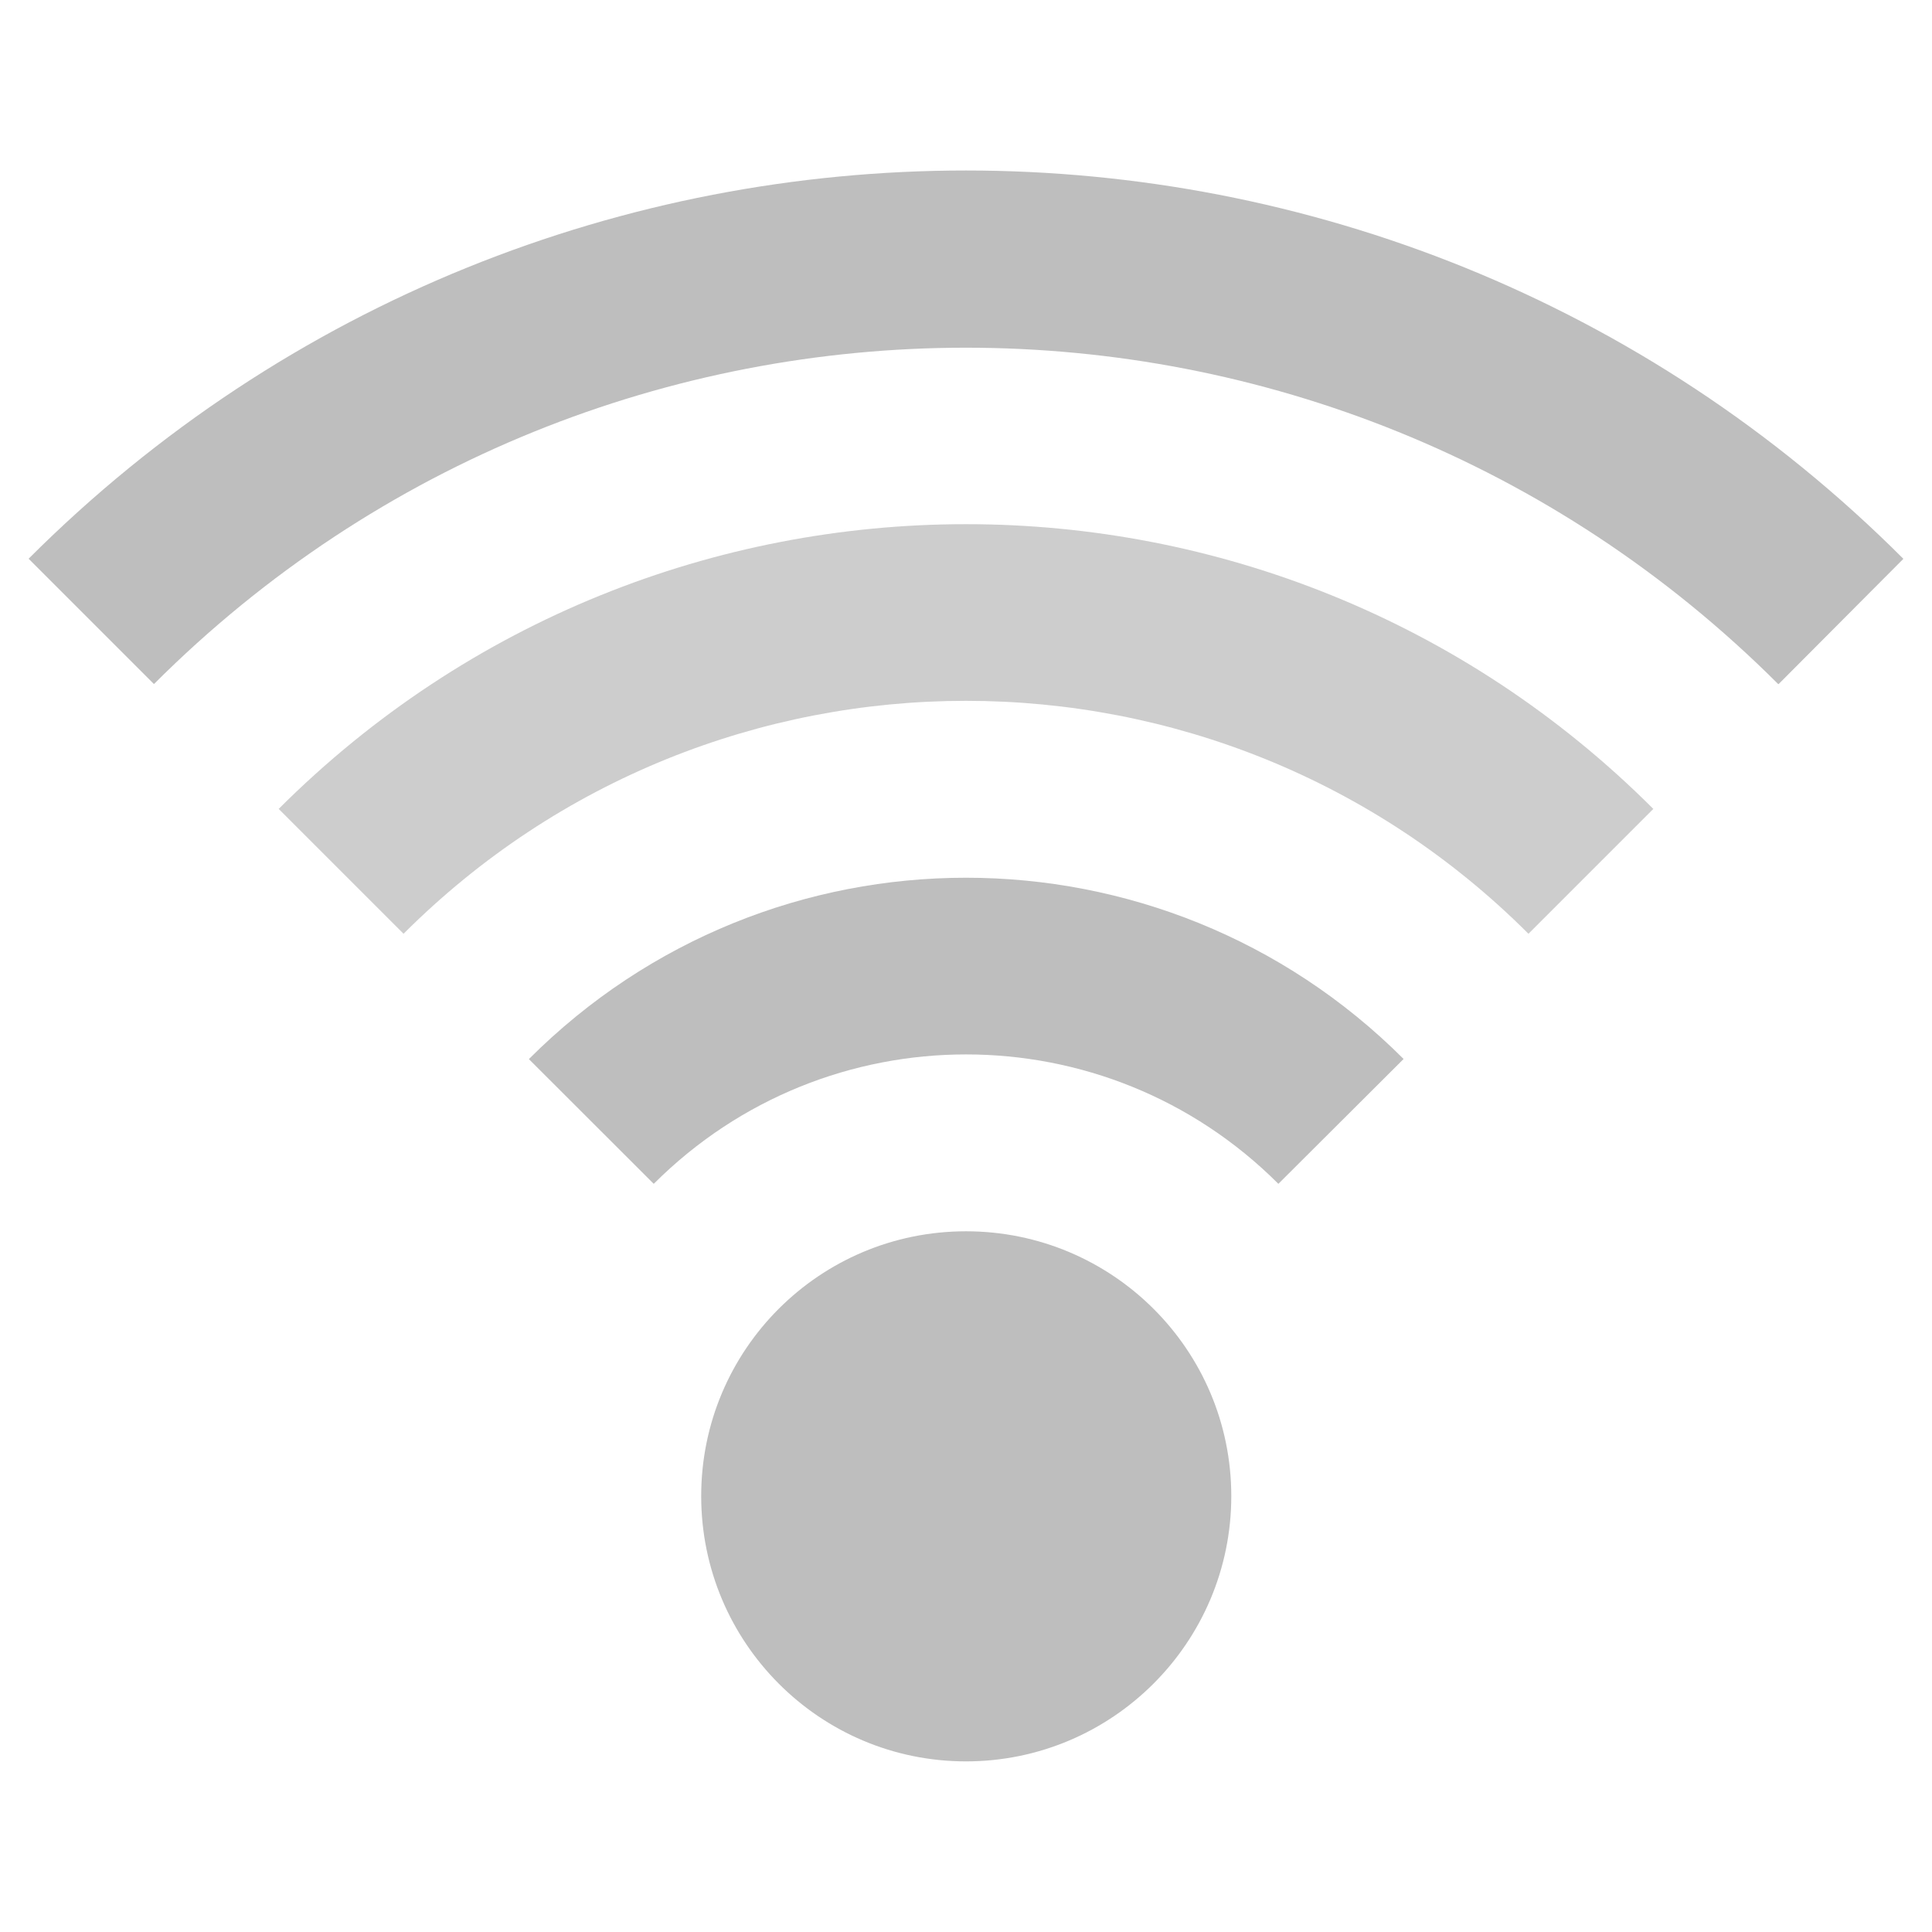 <?xml version="1.0" encoding="UTF-8" standalone="no"?>
<!-- Created with Inkscape (http://www.inkscape.org/) -->

<svg
   xmlns:dc="http://purl.org/dc/elements/1.1/"
   xmlns:cc="http://creativecommons.org/ns#"
   xmlns:rdf="http://www.w3.org/1999/02/22-rdf-syntax-ns#"
   xmlns:svg="http://www.w3.org/2000/svg"
   xmlns="http://www.w3.org/2000/svg"
   xmlns:xlink="http://www.w3.org/1999/xlink"
   xmlns:sodipodi="http://sodipodi.sourceforge.net/DTD/sodipodi-0.dtd"
   xmlns:inkscape="http://www.inkscape.org/namespaces/inkscape"
   id="svg7384"
   height="16"
   width="16"
   version="1.1"
   inkscape:version="0.48.4 r9939"
   sodipodi:docname="network-wireless-signal-good-symbolic.svg">
  <sodipodi:namedview
     pagecolor="#ffffff"
     bordercolor="#666666"
     borderopacity="1"
     objecttolerance="10"
     gridtolerance="10"
     guidetolerance="10"
     inkscape:pageopacity="0"
     inkscape:pageshadow="2"
     inkscape:window-width="1364"
     inkscape:window-height="703"
     id="namedview17"
     showgrid="false"
     inkscape:zoom="13.41984"
     inkscape:cx="16.310651"
     inkscape:cy="11.342393"
     inkscape:window-x="0"
     inkscape:window-y="0"
     inkscape:window-maximized="1"
     inkscape:current-layer="svg7384" />
  <title
     id="title9167">Gnome Symbolic Icon Theme</title>
  <defs
     id="defs7386">
    <clipPath
       id="clipPath6279-6-1-4-5"
       clipPathUnits="userSpaceOnUse">
      <rect
         id="rect6281-3-0-3-5"
         style="color:#bebebe;fill:#bebebe"
         height="6.375"
         width="3.825"
         y="220.75"
         x="26.85" />
    </clipPath>
    <clipPath
       id="clipPath6265-33-6-5-1-3"
       clipPathUnits="userSpaceOnUse">
      <rect
         id="rect6267-6-9-1-4-8"
         style="color:#bebebe;fill:#bebebe"
         height="5.216"
         width="2.898"
         y="221.33"
         x="26.966" />
    </clipPath>
    <clipPath
       id="clipPath6259-6-8-2-1-6-6"
       clipPathUnits="userSpaceOnUse">
      <rect
         id="rect6261-4-9-2-0-9-0"
         style="color:#bebebe;fill:#bebebe"
         height="4.873"
         width="1.876"
         y="221.5"
         x="26.999" />
    </clipPath>
    <linearGradient
       inkscape:collect="always"
       xlink:href="#linearGradient3864"
       id="linearGradient3880"
       gradientUnits="userSpaceOnUse"
       x1="125.531"
       y1="11.58"
       x2="125.531"
       y2="64" />
    <linearGradient
       inkscape:collect="always"
       id="linearGradient3864">
      <stop
         style="stop-color:#ffffff;stop-opacity:1;"
         offset="0"
         id="stop3866" />
      <stop
         style="stop-color:#ffffff;stop-opacity:0;"
         offset="1"
         id="stop3868" />
    </linearGradient>
  </defs>
  <g
     id="g9878">
    <path
       id="path3878"
       d="m 8,1.412 c -2.809,1e-7 -5.62,1.072 -7.763,3.215 L 1.275,5.665 c 3.715,-3.715 9.735,-3.713 13.451,0 6.29e-4,6.792e-4 0.003,-6.792e-4 0.004,0 L 15.763,4.628 C 13.62,2.484 10.809,1.412 8,1.412 z"
       style="fill:#bebebe;fill-opacity:1;stroke:none"
       inkscape:connector-curvature="0" />
    <path
       id="path3876"
       d="m 8,4.341 c -2.06,0 -4.12,0.787 -5.692,2.358 l 1.034,1.034 c 2.572,-2.572 6.744,-2.572 9.316,0 L 13.692,6.699 C 12.12,5.127 10.06,4.341 8,4.341 z"
       style="fill:#bfbfbf;fill-opacity:0.776;stroke:none"
       inkscape:connector-curvature="0" />
    <path
       id="path3874"
       d="m 8,7.269 c -1.311,0 -2.62,0.501 -3.62,1.502 L 5.414,9.804 c 1.429,-1.429 3.744,-1.429 5.173,0 L 11.624,8.77 C 10.624,7.77 9.311,7.269 8,7.269 z"
       style="fill:#bebebe;fill-opacity:1;stroke:none"
       inkscape:connector-curvature="0" />
    <path
       id="path3035"
       d="m 8,10.197 c -1.212,0 -2.193,0.981 -2.193,2.193 0,1.212 0.981,2.197 2.193,2.197 1.212,0 2.197,-0.985 2.197,-2.197 0,-1.212 -0.985,-2.193 -2.197,-2.193 z"
       style="fill:#bebebe;fill-opacity:1;stroke:none"
       inkscape:connector-curvature="0" />
  </g>
</svg>
